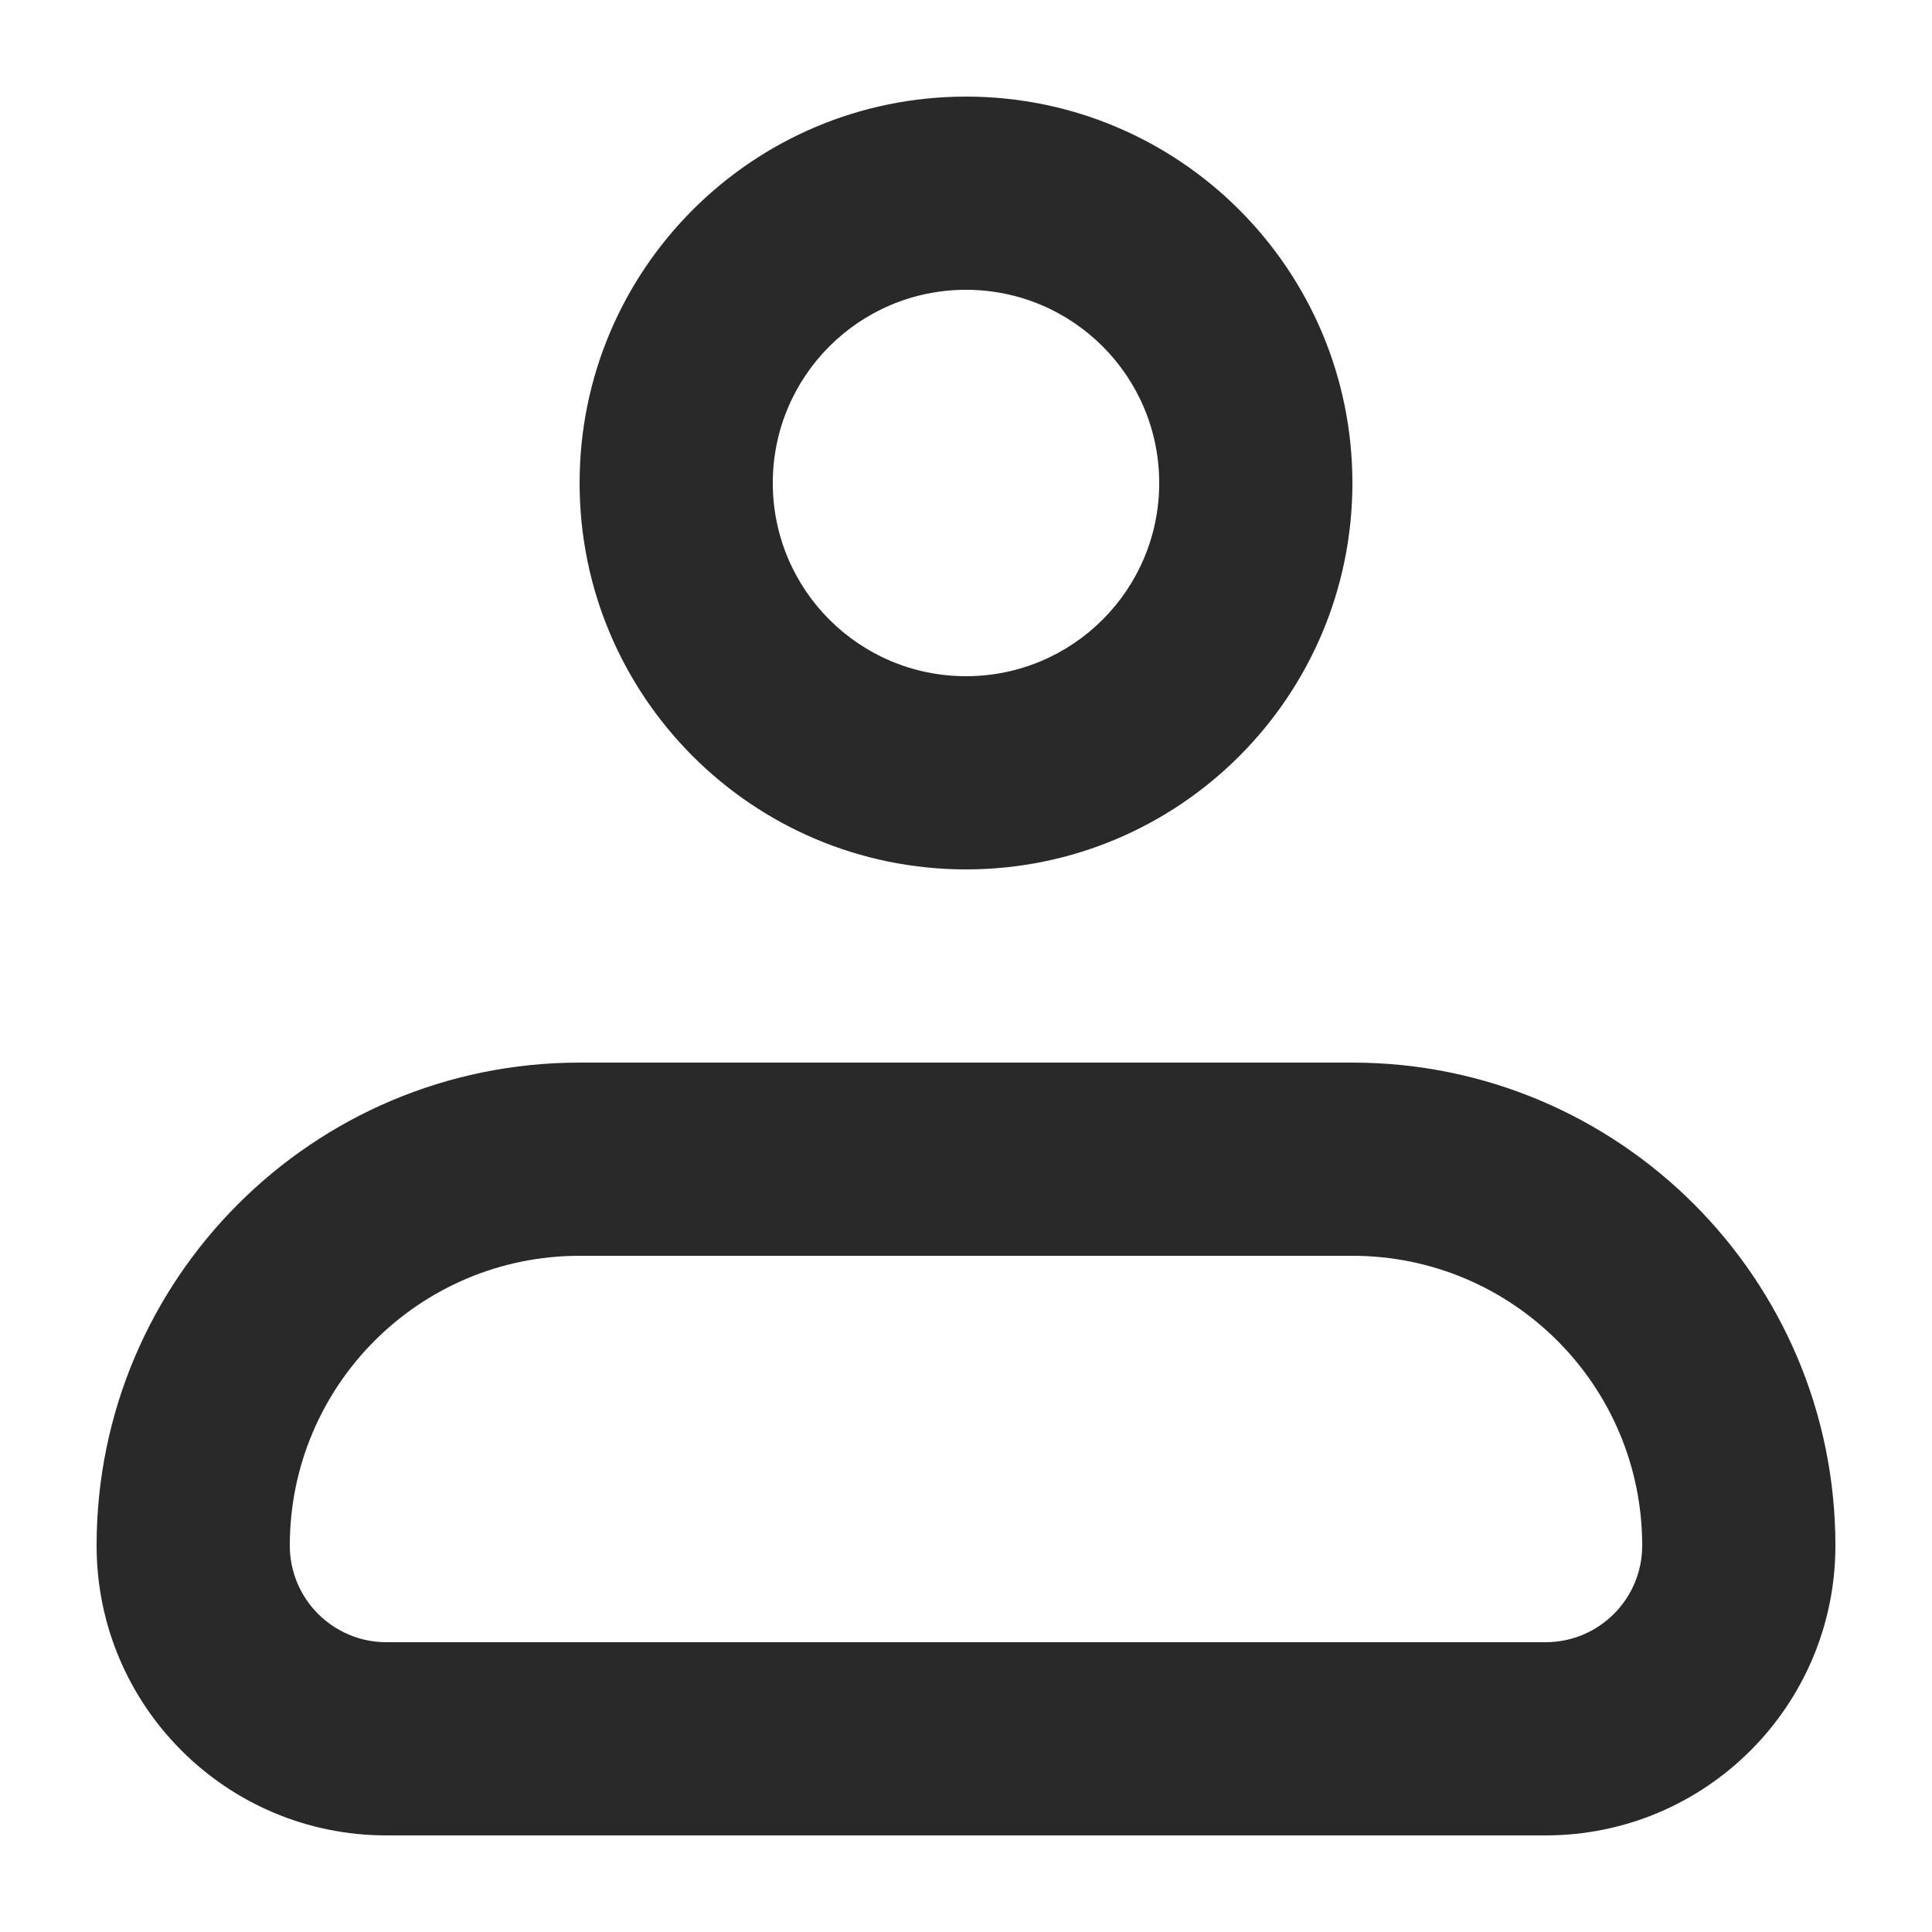 <svg width="20" height="20" viewBox="0 0 20 20" fill="none" xmlns="http://www.w3.org/2000/svg">
<g clip-path="url(#clip0_147_3545)">
<path fill-rule="evenodd" clip-rule="evenodd" d="M1 16C1 13.239 3.239 11 6 11H14C16.761 11 19 13.239 19 16C19 17.657 17.657 19 16 19H4C2.343 19 1 17.657 1 16ZM6 13C4.343 13 3 14.343 3 16C3 16.552 3.448 17 4 17H16C16.552 17 17 16.552 17 16C17 14.343 15.657 13 14 13H6Z" fill="#292929"/>
<path fill-rule="evenodd" clip-rule="evenodd" d="M10 3C8.895 3 8 3.895 8 5C8 6.105 8.895 7 10 7C11.105 7 12 6.105 12 5C12 3.895 11.105 3 10 3ZM6 5C6 2.791 7.791 1 10 1C12.209 1 14 2.791 14 5C14 7.209 12.209 9 10 9C7.791 9 6 7.209 6 5Z" fill="#292929"/>
</g>
<defs>
<clipPath id="clip0_147_3545">
<rect width="20" height="20" fill="white"/>
</clipPath>
</defs>
</svg>
